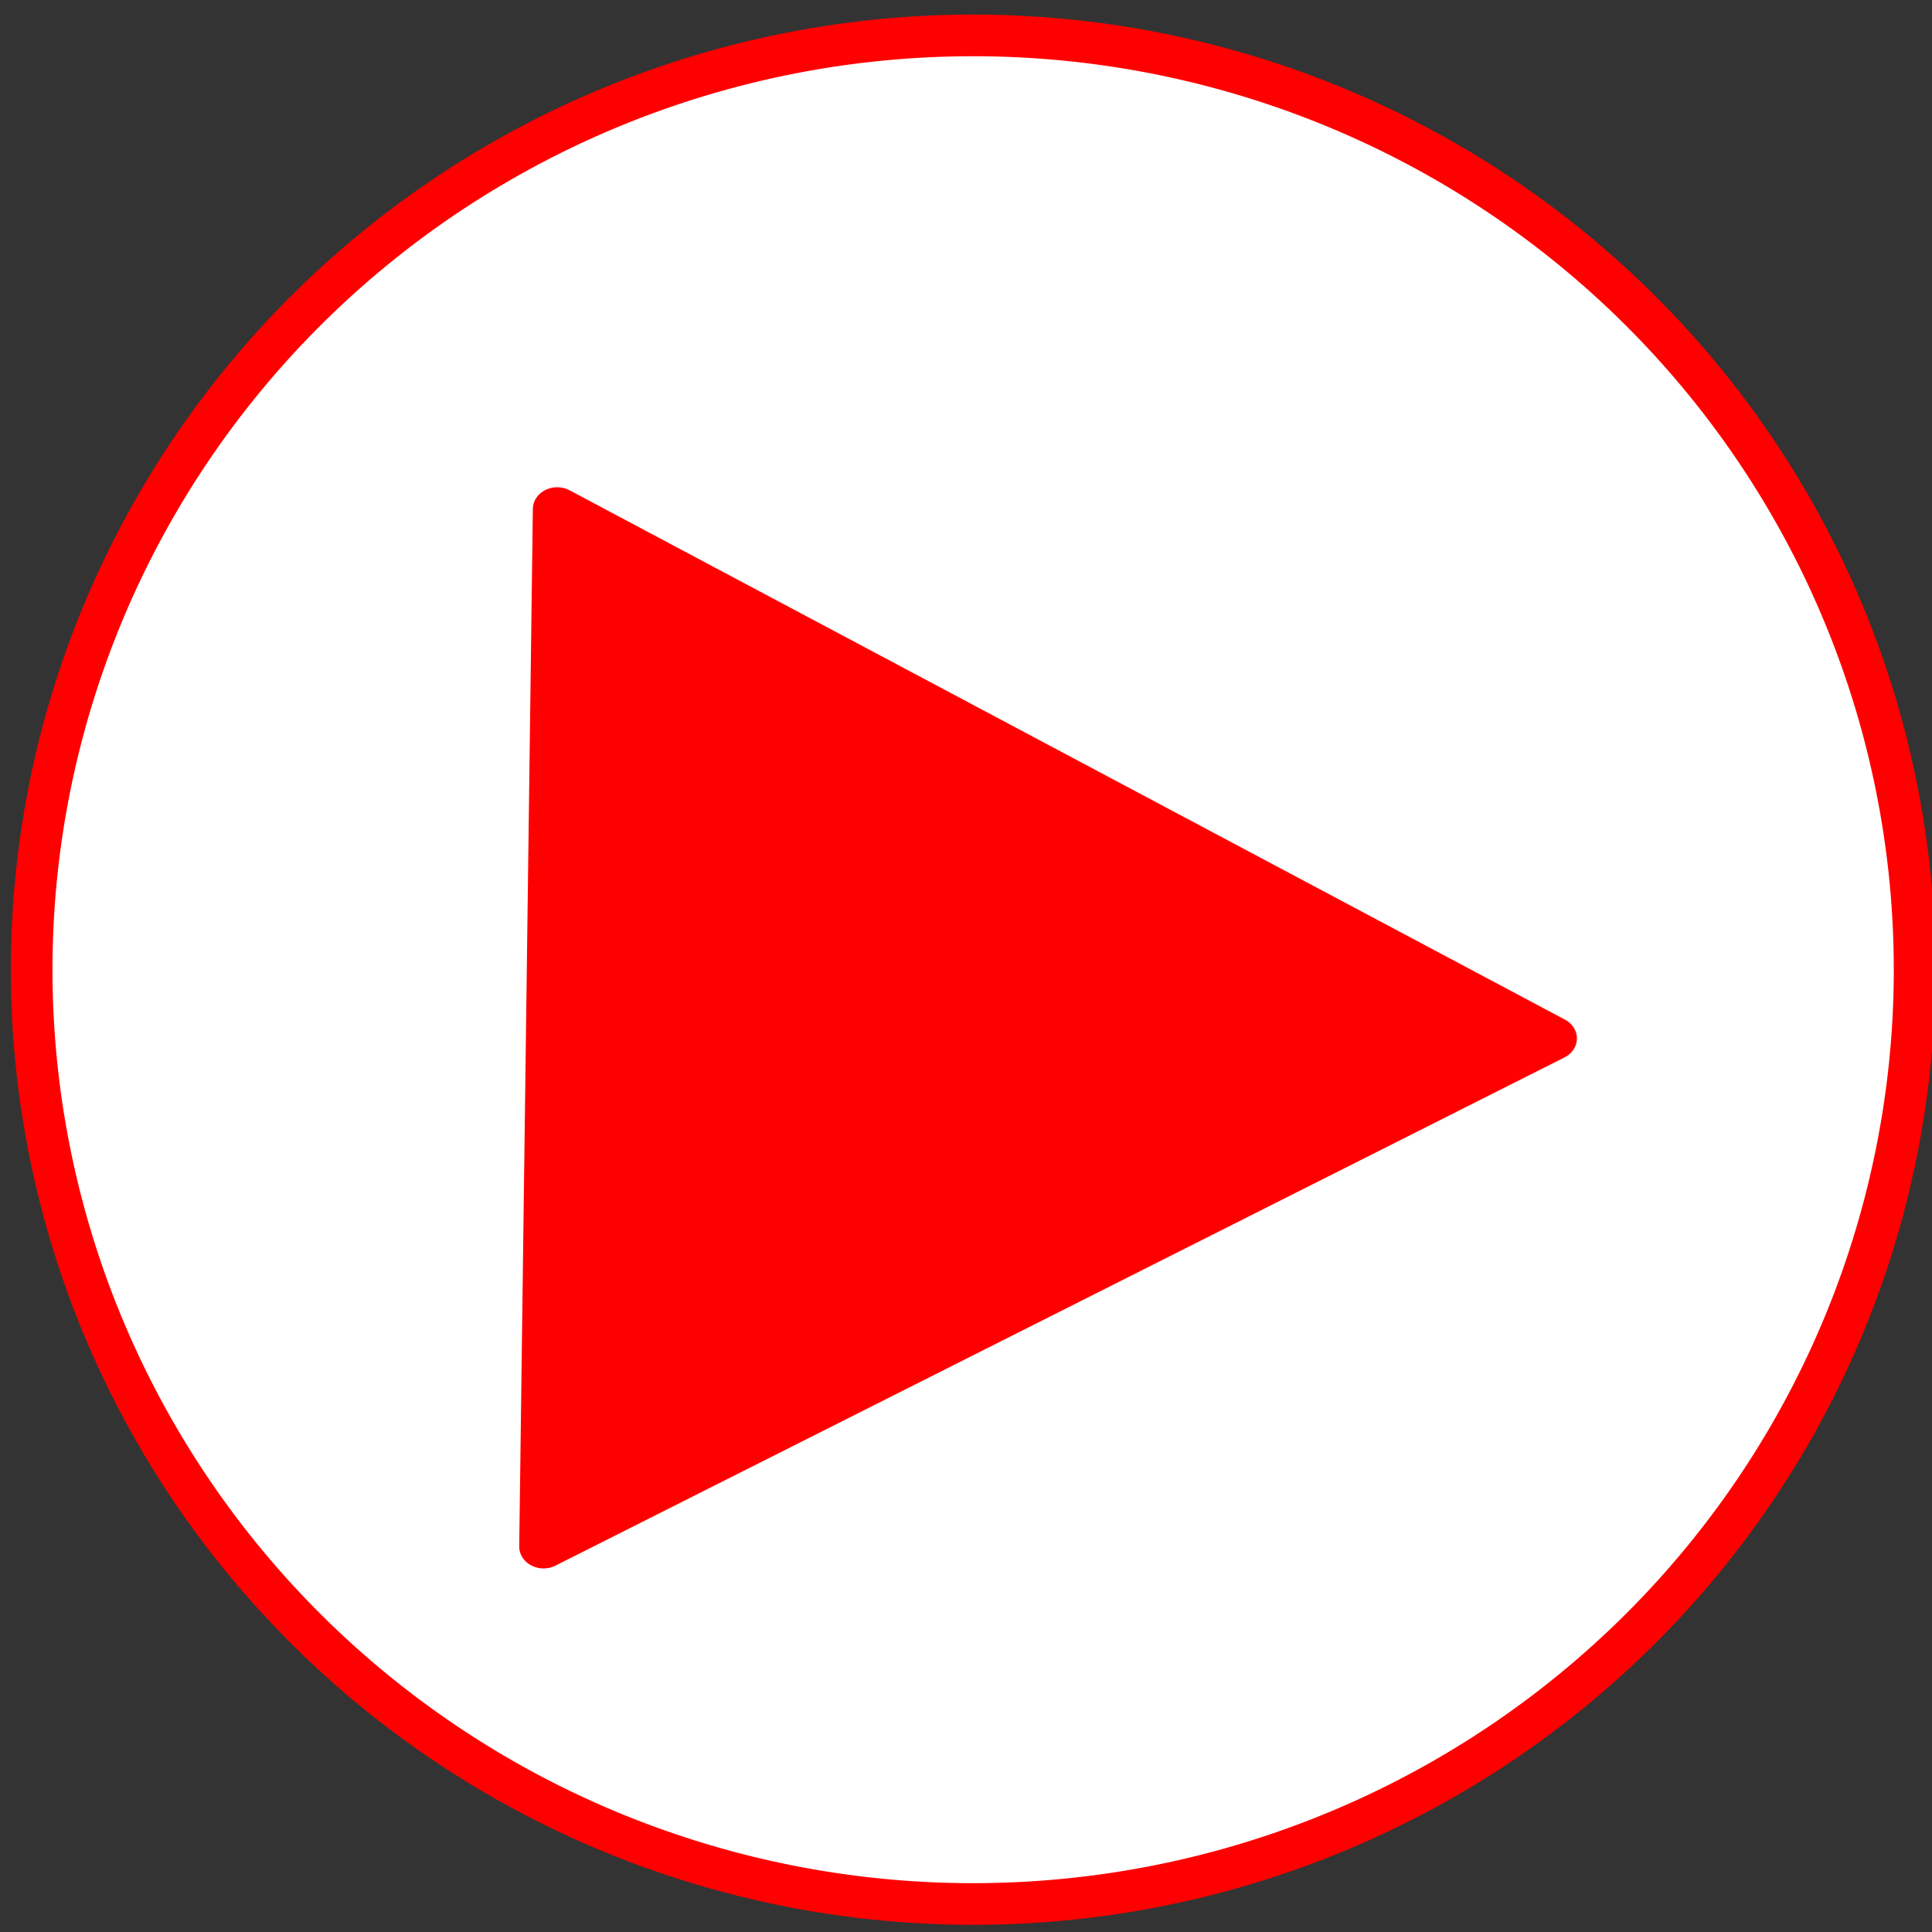 <?xml version="1.0" encoding="UTF-8" standalone="no"?>
<!-- Created with Inkscape (http://www.inkscape.org/) -->

<svg
   xmlns:dc="http://purl.org/dc/elements/1.1/"
   xmlns:cc="http://creativecommons.org/ns#"
   xmlns:rdf="http://www.w3.org/1999/02/22-rdf-syntax-ns#"
   xmlns:svg="http://www.w3.org/2000/svg"
   xmlns="http://www.w3.org/2000/svg"
   xmlns:sodipodi="http://sodipodi.sourceforge.net/DTD/sodipodi-0.dtd"
   xmlns:inkscape="http://www.inkscape.org/namespaces/inkscape"
   width="18"
   height="18"
   viewBox="0 0 18 18"
   version="1.1"
   id="svg7007"
   inkscape:version="0.92.1 r15371"
   sodipodi:docname="StartPlay.svg">
  <rect x="0" y="0" width="18" height="18" fill="#333333" stroke="none"/>
  <defs
     id="defs7001" />
  <sodipodi:namedview
     id="base"
     pagecolor="#ffffff"
     bordercolor="#666666"
     borderopacity="1.0"
     inkscape:pageopacity="0.0"
     inkscape:pageshadow="2"
     inkscape:zoom="31.678384"
     inkscape:cx="9.2346337"
     inkscape:cy="7.8482933"
     inkscape:document-units="px"
     inkscape:current-layer="svg7007"
     showgrid="false"
     units="px"
     inkscape:window-width="1920"
     inkscape:window-height="1017"
     inkscape:window-x="-8"
     inkscape:window-y="-8"
     inkscape:window-maximized="1" />
  <path
     style="opacity:1;fill:#ffffff;fill-opacity:1;stroke:#ff0000;stroke-width:0.388;stroke-linecap:round;stroke-linejoin:round;stroke-miterlimit:4;stroke-dasharray:none;stroke-opacity:1"
     d="M 17.838,9.035 A 8.771,8.705 0 0 1 9.066,17.739 8.771,8.705 0 0 1 0.295,9.035 8.771,8.705 0 0 1 9.066,0.33 8.771,8.705 0 0 1 17.838,9.035 Z"
     id="path4154-1-4-0-0-1" />
  <path
     transform="matrix(0.145,0,0,0.13,-9.057,-87.244)"
     style="opacity:1;fill:#ff0000;fill-opacity:1;stroke:#ff0000;stroke-width:3.125;stroke-linecap:round;stroke-linejoin:round;stroke-miterlimit:4;stroke-dasharray:none;stroke-opacity:1"
     inkscape:transform-center-x="-12.340537"
     inkscape:transform-center-y="-0.26676181"
     d="m 162.222,745.528 -64.835,36.422 0.875,-74.36 z"
     id="path4415" />
  <g
     inkscape:label="レイヤー 1"
     inkscape:groupmode="layer"
     id="layer1"
     transform="translate(0,-292.237)" />
</svg>
